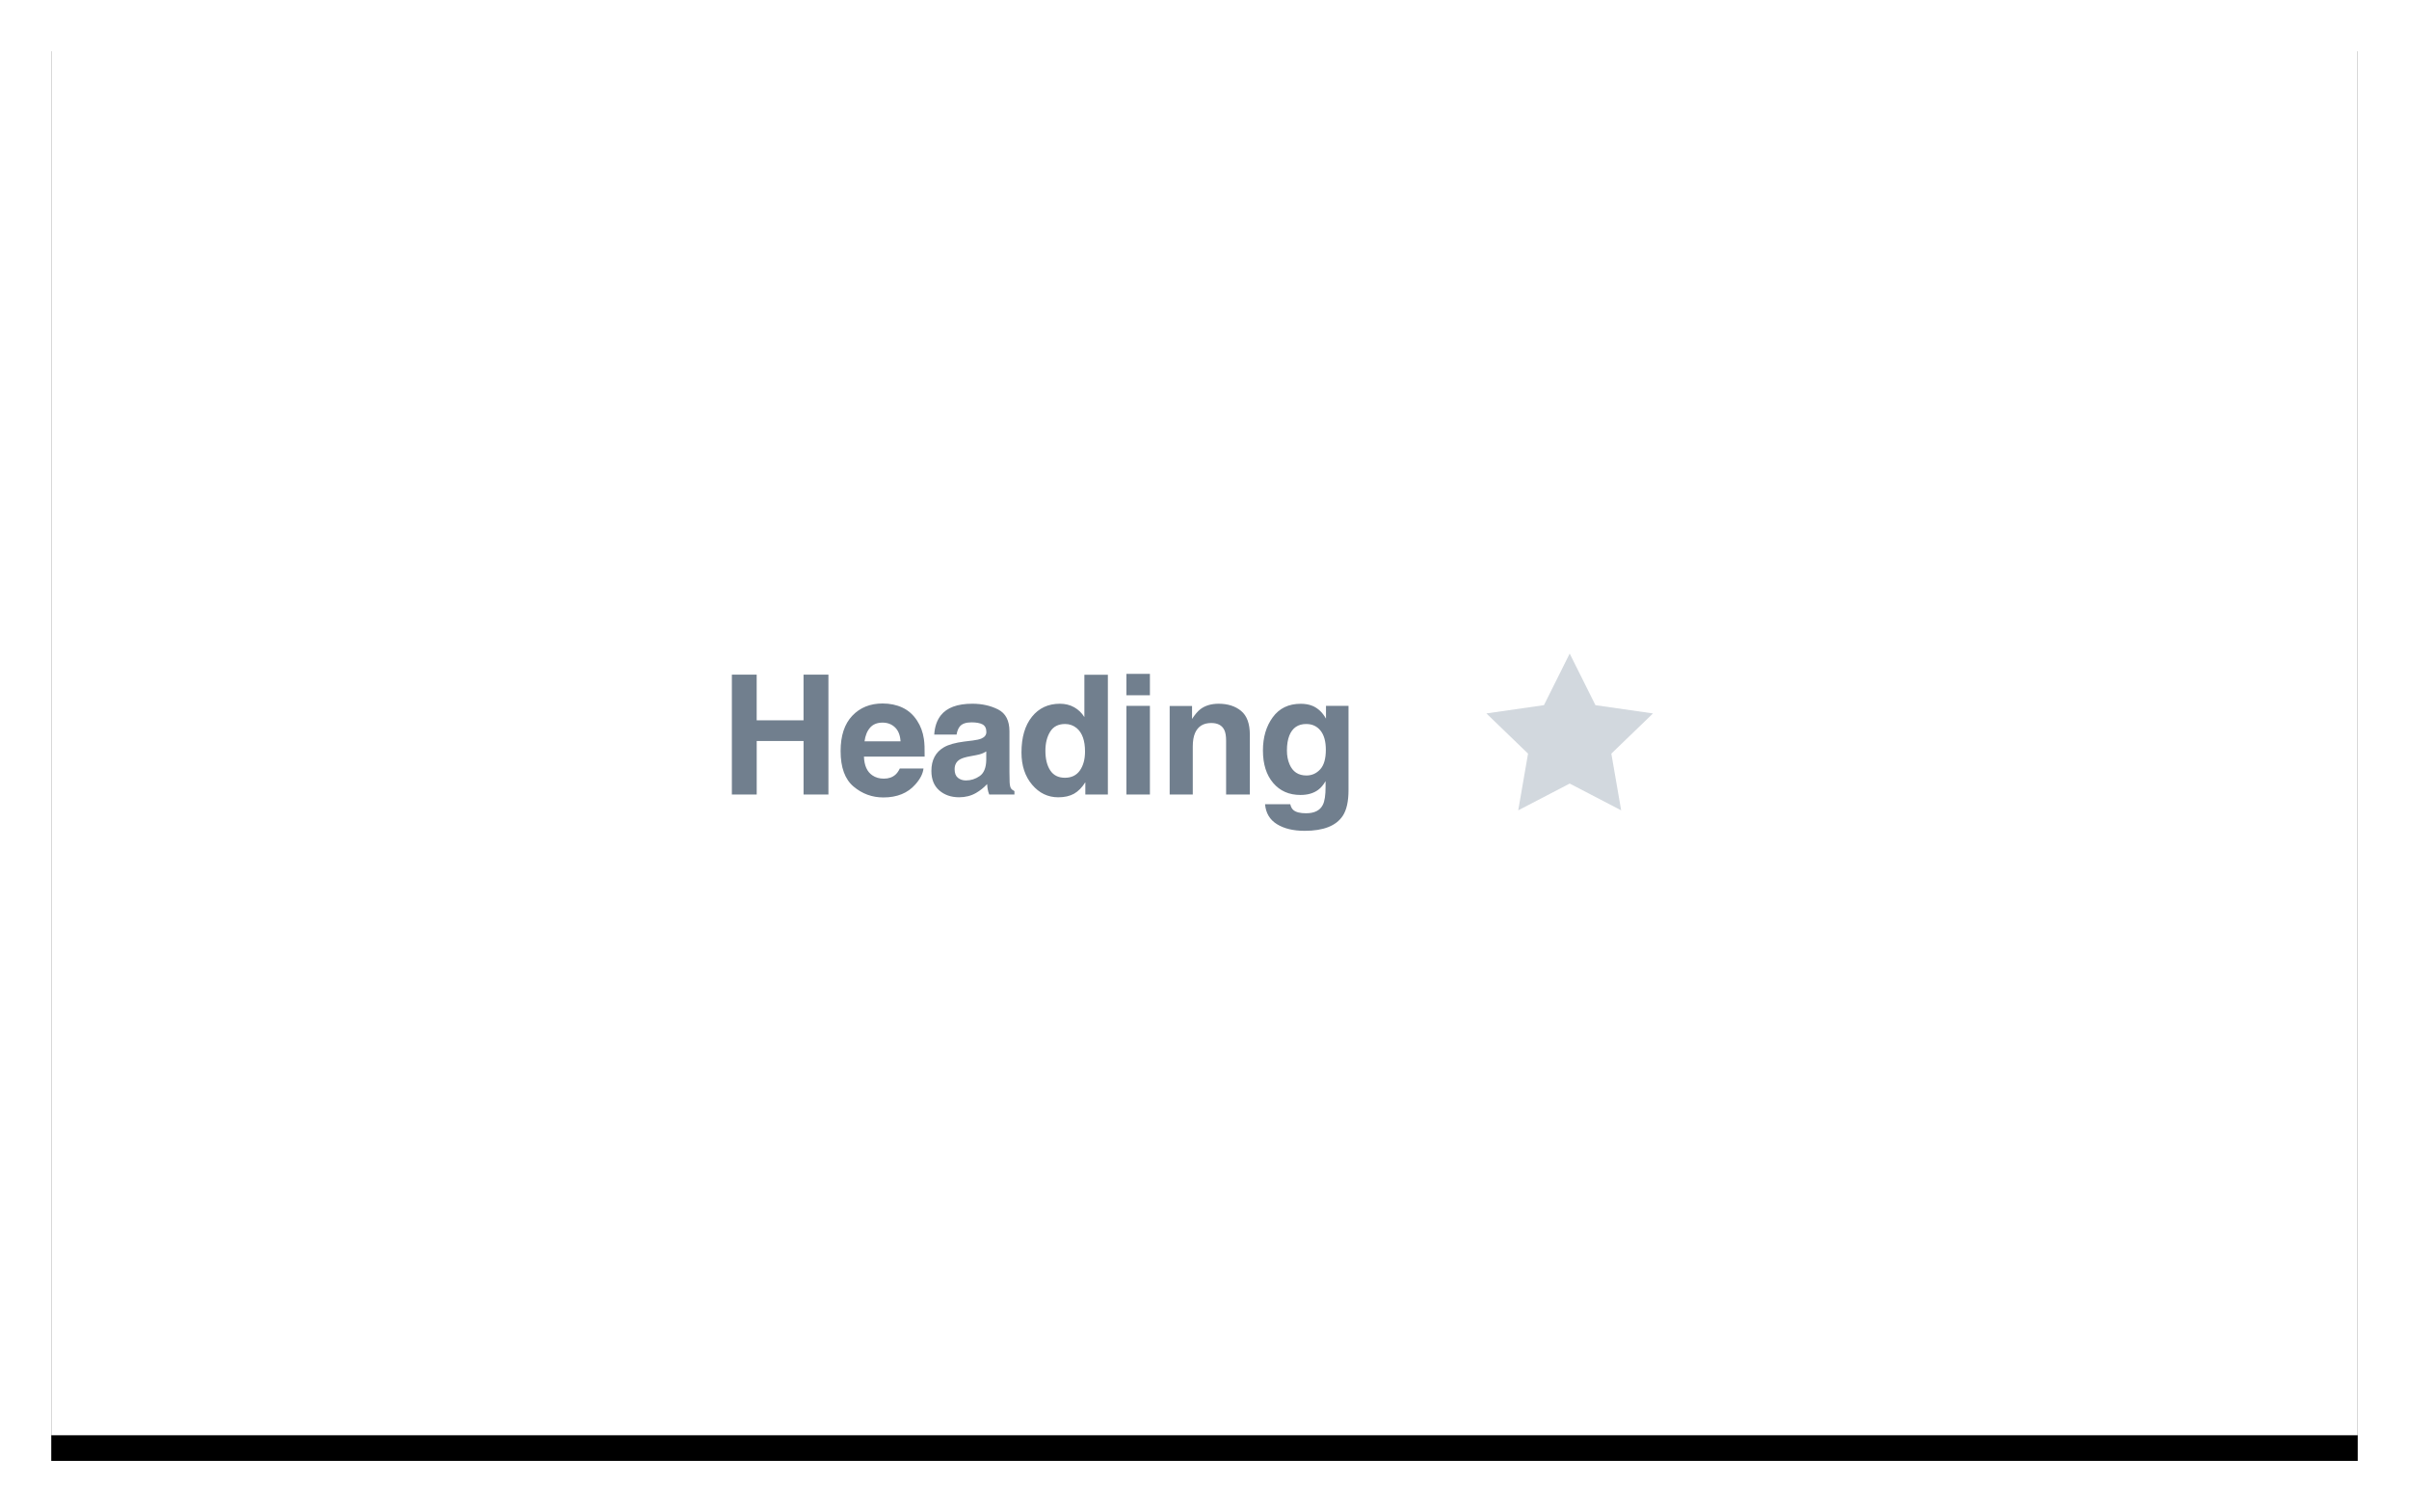 
			<svg width="188" height="118" view-box="0 0 188 118" xmlns="http://www.w3.org/2000/svg">
				<defs>
					<filter
						x="-3.9%"
						y="-4.5%"
						width="107.8%"
						height="112.7%"
						filter-units="objectBoundingBox"
						id="a"
					>
						<feOffset
							dy="2"
							in="SourceAlpha"
							result="shadowOffsetOuter1"
						/>
						<feGaussianBlur
							std-deviation="2"
							in="shadowOffsetOuter1"
							result="shadowBlurOuter1"
						/>
						<feColorMatrix
							values="0 0 0 0 0 0 0 0 0 0 0 0 0 0 0 0 0 0 0.136 0"
							in="shadowBlurOuter1"
						/>
					</filter>
				</defs>
				<g fill="none" fill-rule="evenodd">
					<g transform="translate(4 2)">
						<path
							fill="#000"
							filter="url(#a)"
							d="M0 0h180v110H0z"
						/>
						<path fill="#FFF" d="M0 0h180v110H0z" />
					</g>
					<path
						d="M57.116 62v-9.356h1.936v3.567h3.656v-3.566h1.943V62H62.71v-4.177h-3.656V62h-1.936zm10.787-5.218c-.23.263-.375.618-.434 1.067h2.81c-.03-.48-.174-.842-.434-1.09-.26-.248-.583-.37-.968-.37-.42 0-.744.13-.975.392zm2.53-1.56c.46.215.842.555 1.142 1.02.27.41.447.887.527 1.43.047.316.066.773.057 1.37h-4.736c.025.694.243 1.18.654 1.46.25.173.55.26.9.26.374 0 .676-.106.91-.317.126-.114.238-.273.335-.476h1.848c-.046.41-.26.826-.64 1.25-.593.672-1.422 1.01-2.49 1.01-.88 0-1.656-.285-2.328-.852-.673-.567-1.01-1.49-1.01-2.768 0-1.197.304-2.116.91-2.755.608-.64 1.397-.958 2.366-.958.575 0 1.094.108 1.555.324zm6.537 3.414c-.114.072-.23.13-.346.174-.116.045-.276.086-.48.124l-.405.076c-.382.068-.655.15-.82.248-.28.165-.42.42-.42.768 0 .31.087.532.258.67.172.137.38.206.625.206.39 0 .748-.114 1.076-.343.327-.23.498-.646.51-1.25v-.674zm-1.098-.844c.334-.043.574-.096.717-.16.258-.11.387-.28.387-.513 0-.285-.1-.48-.296-.59-.195-.106-.484-.16-.865-.16-.427 0-.73.105-.908.317-.127.157-.21.368-.254.635h-1.745c.038-.605.207-1.103.508-1.492.478-.61 1.3-.914 2.462-.914.758 0 1.43.15 2.02.45.587.3.88.868.88 1.702v3.174c0 .22.006.486.014.8.013.236.05.397.108.482.06.085.148.154.267.21V62H77.2c-.056-.14-.094-.27-.115-.394-.022-.122-.04-.262-.05-.42-.25.272-.54.503-.865.693-.39.224-.83.336-1.32.336-.626 0-1.143-.18-1.552-.537-.408-.358-.612-.865-.612-1.52 0-.85.328-1.467.983-1.848.36-.207.888-.355 1.586-.444l.616-.076zm7.96-2.6c.325.184.59.44.793.765v-3.3h1.834V62H84.7v-.958c-.257.41-.55.708-.88.895-.33.186-.742.28-1.233.28-.808 0-1.488-.328-2.04-.982-.553-.654-.83-1.493-.83-2.517 0-1.18.273-2.11.817-2.786.544-.677 1.27-1.016 2.18-1.016.42 0 .792.092 1.117.276zm.444 4.93c.266-.382.4-.875.4-1.48 0-.846-.214-1.45-.64-1.815-.264-.22-.57-.33-.916-.33-.53 0-.917.2-1.164.6-.248.4-.372.896-.372 1.488 0 .64.126 1.15.378 1.533s.634.574 1.146.574c.512 0 .9-.19 1.168-.57zm5.464-5.866h-1.834v-1.67h1.834v1.67zm-1.834.825h1.834V62h-1.834v-6.92zm8.953.398c.454.374.68.995.68 1.863V62h-1.853v-4.208c0-.364-.048-.644-.146-.838-.176-.356-.515-.534-1.014-.534-.614 0-1.035.26-1.263.78-.12.276-.178.627-.178 1.055V62h-1.803v-6.906h1.746v1.01c.233-.356.453-.612.66-.77.372-.278.844-.418 1.415-.418.716 0 1.3.187 1.756.562zm6.17 4.557c.293-.32.44-.828.44-1.526 0-.657-.14-1.156-.417-1.5-.277-.342-.648-.513-1.114-.513-.636 0-1.074.298-1.315.895-.127.317-.19.708-.19 1.174 0 .402.068.76.203 1.073.245.583.685.875 1.32.875.423 0 .78-.16 1.073-.48zm-.615-4.96c.44.182.796.516 1.067 1.003v-.997h1.758v6.565c0 .892-.15 1.565-.45 2.018-.517.78-1.507 1.168-2.97 1.168-.886 0-1.607-.172-2.166-.52-.56-.346-.867-.865-.927-1.555h1.968c.05.212.133.364.248.457.194.165.522.248.983.248.652 0 1.088-.218 1.308-.654.144-.28.216-.75.216-1.41v-.443c-.174.296-.36.518-.56.666-.358.274-.826.412-1.4.412-.89 0-1.6-.312-2.13-.937-.532-.624-.798-1.47-.798-2.535 0-1.03.256-1.893.768-2.593s1.238-1.05 2.178-1.05c.347 0 .65.052.907.158z"
						fill="#717F8E"
					/>
					<path
						fill="#D2D8DE"
						d="M122.5 61.145l-4.017 2.09.767-4.426-3.25-3.137 4.49-.645L122.5 51l2.01 4.028 4.49.645-3.25 3.136.767 4.425"
					/>
				</g>
			</svg>
